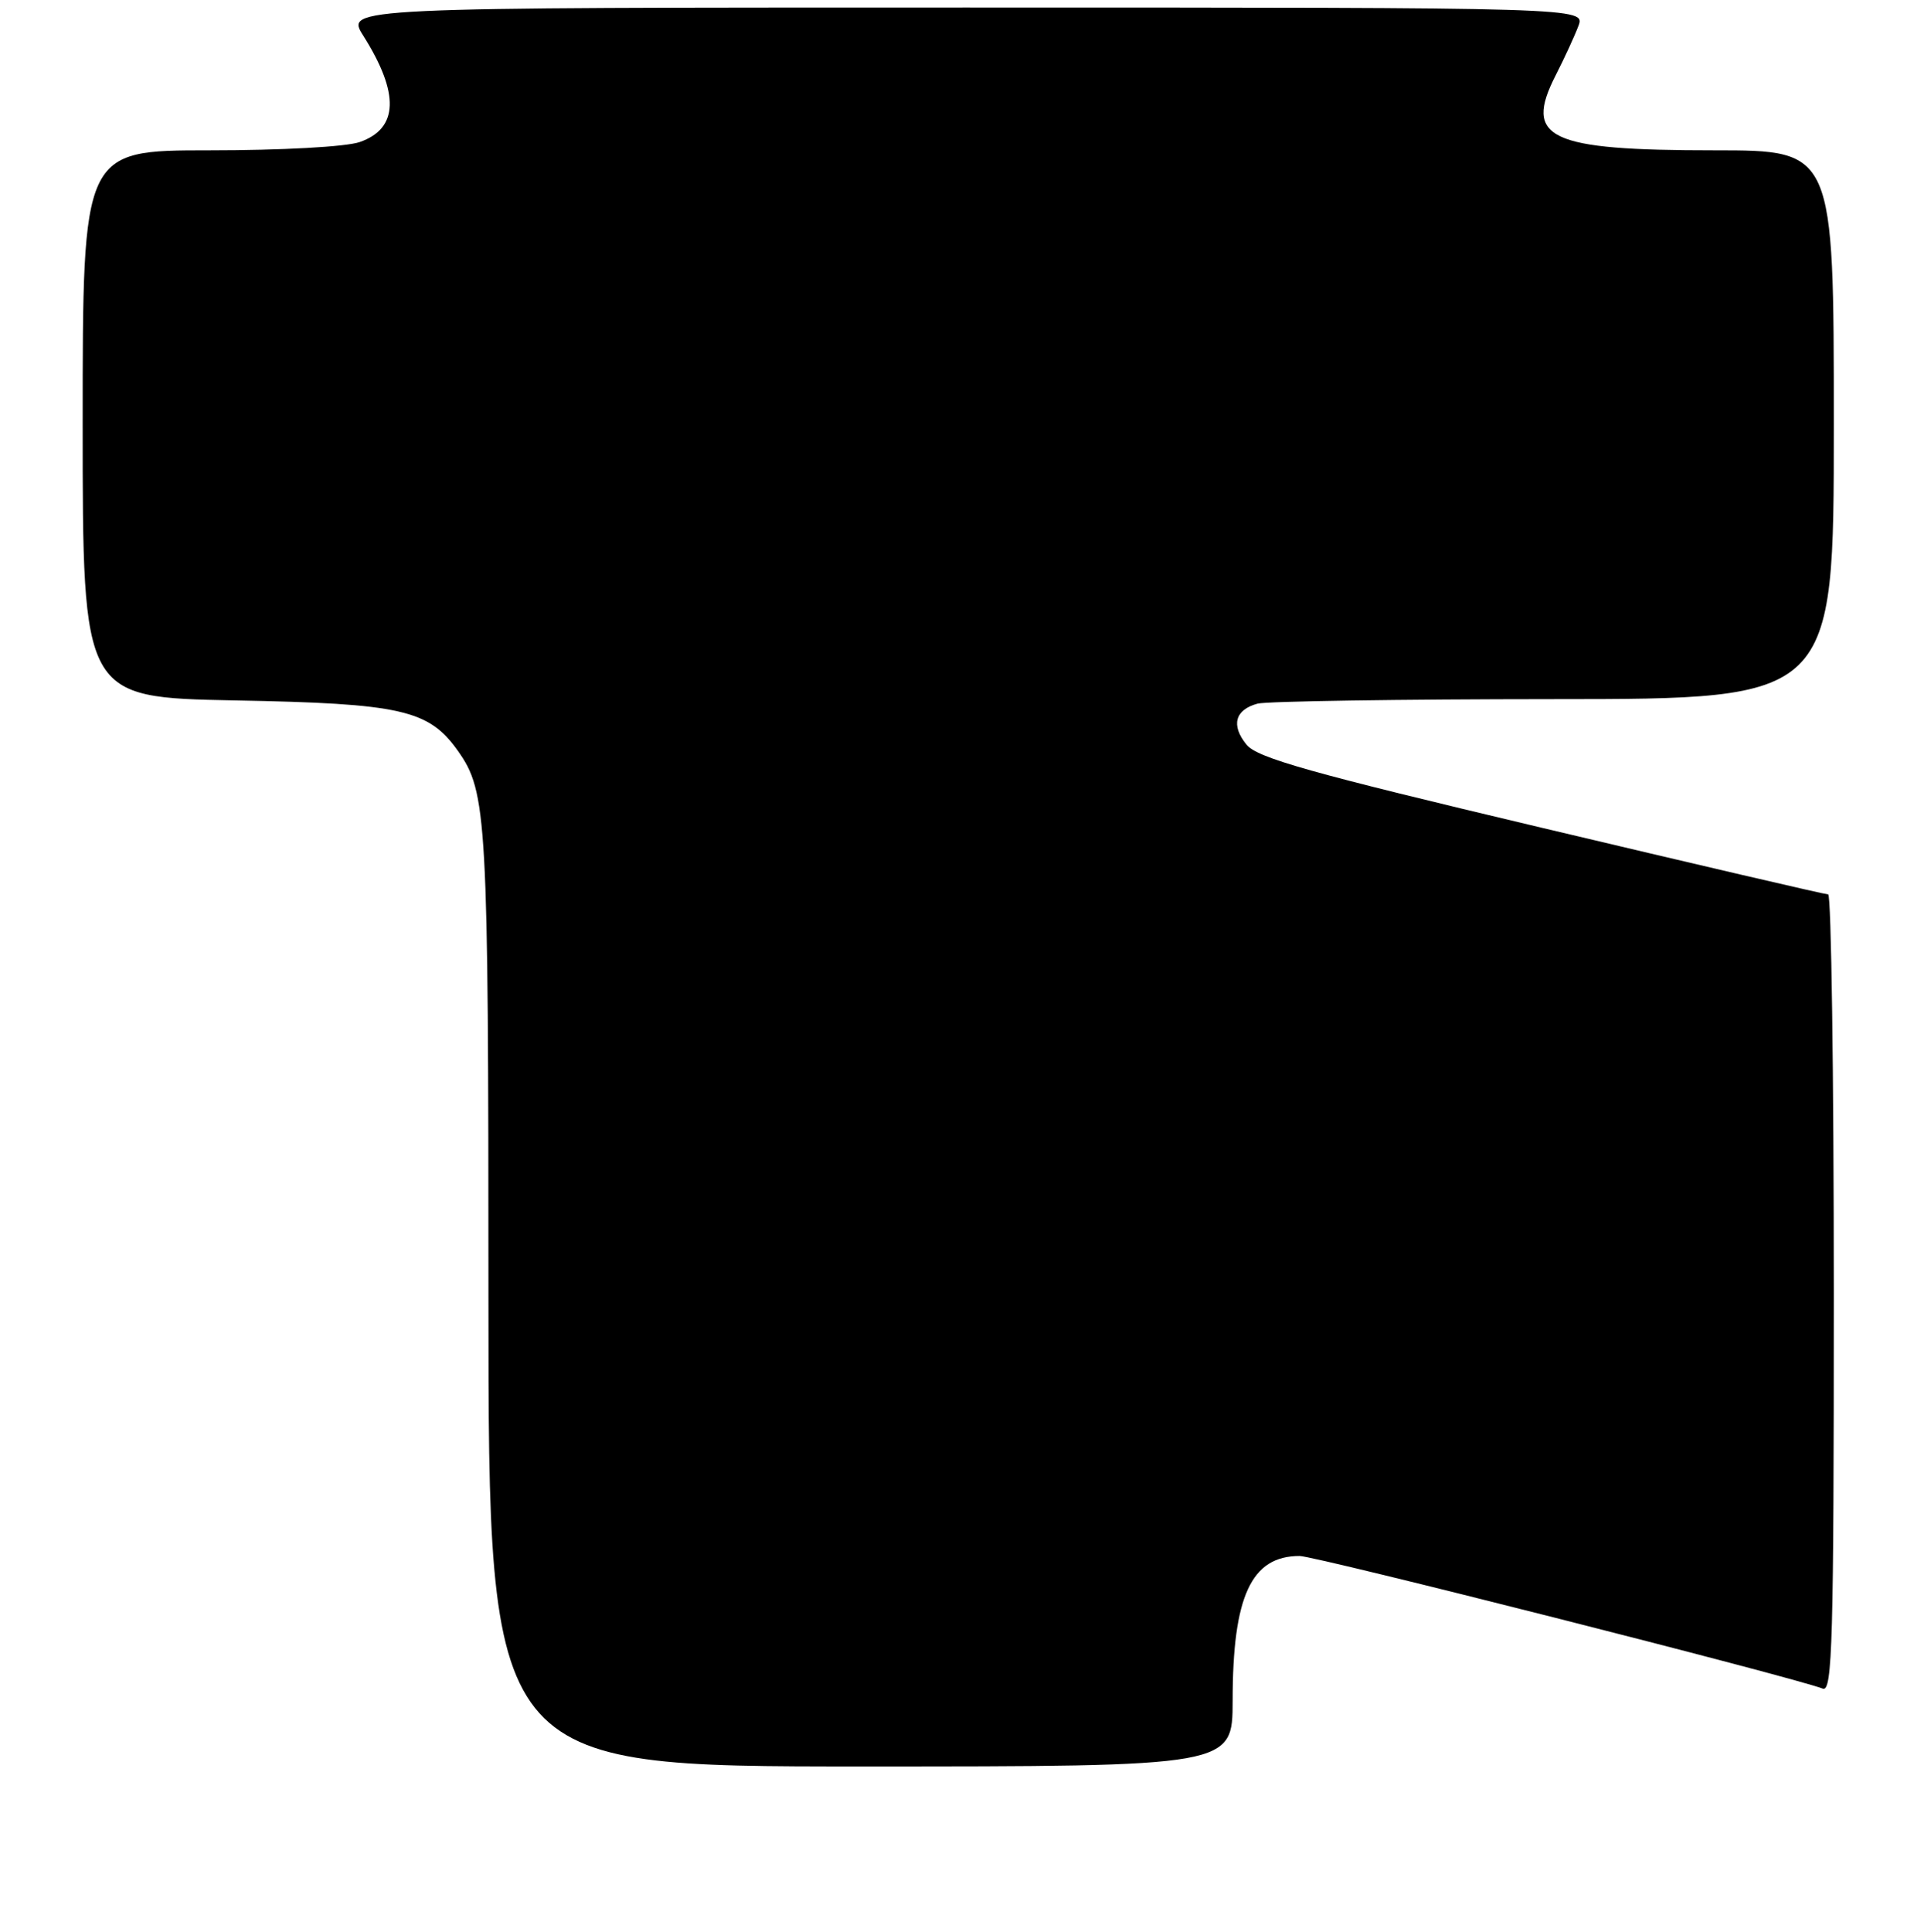 <?xml version="1.0" encoding="UTF-8" standalone="no"?>
<!DOCTYPE svg PUBLIC "-//W3C//DTD SVG 1.1//EN" "http://www.w3.org/Graphics/SVG/1.1/DTD/svg11.dtd" >
<svg xmlns="http://www.w3.org/2000/svg" xmlns:xlink="http://www.w3.org/1999/xlink" version="1.1" viewBox="0 0 256 257">
 <g >
 <path fill="currentColor"
d=" M 164.01 226.25 C 164.01 212.34 166.49 207.00 172.92 207.00 C 175.04 207.00 238.41 223.07 242.54 224.65 C 243.81 225.14 244.00 218.27 244.00 172.11 C 244.00 142.90 243.66 119.00 243.25 118.99 C 242.84 118.99 225.65 114.99 205.05 110.10 C 174.32 102.81 167.28 100.83 165.85 99.06 C 163.76 96.49 164.32 94.42 167.32 93.61 C 168.52 93.29 186.26 93.02 206.75 93.01 C 244.00 93.00 244.00 93.00 244.00 56.50 C 244.00 20.00 244.00 20.00 228.15 20.00 C 206.03 20.00 202.70 18.43 206.99 10.02 C 208.14 7.77 209.50 4.82 210.01 3.47 C 210.95 1.00 210.95 1.00 128.46 1.00 C 45.97 1.00 45.97 1.00 48.34 4.75 C 53.19 12.44 53.03 17.10 47.86 18.90 C 46.05 19.53 37.53 20.00 27.85 20.00 C 11.00 20.00 11.00 20.00 11.00 56.40 C 11.00 92.79 11.00 92.79 31.25 93.18 C 53.38 93.59 57.03 94.42 60.91 99.87 C 64.81 105.36 64.99 108.62 64.99 172.75 C 65.00 235.00 65.00 235.00 114.50 235.00 C 164.00 235.00 164.00 235.00 164.01 226.25 Z "/>
</g>
</svg>